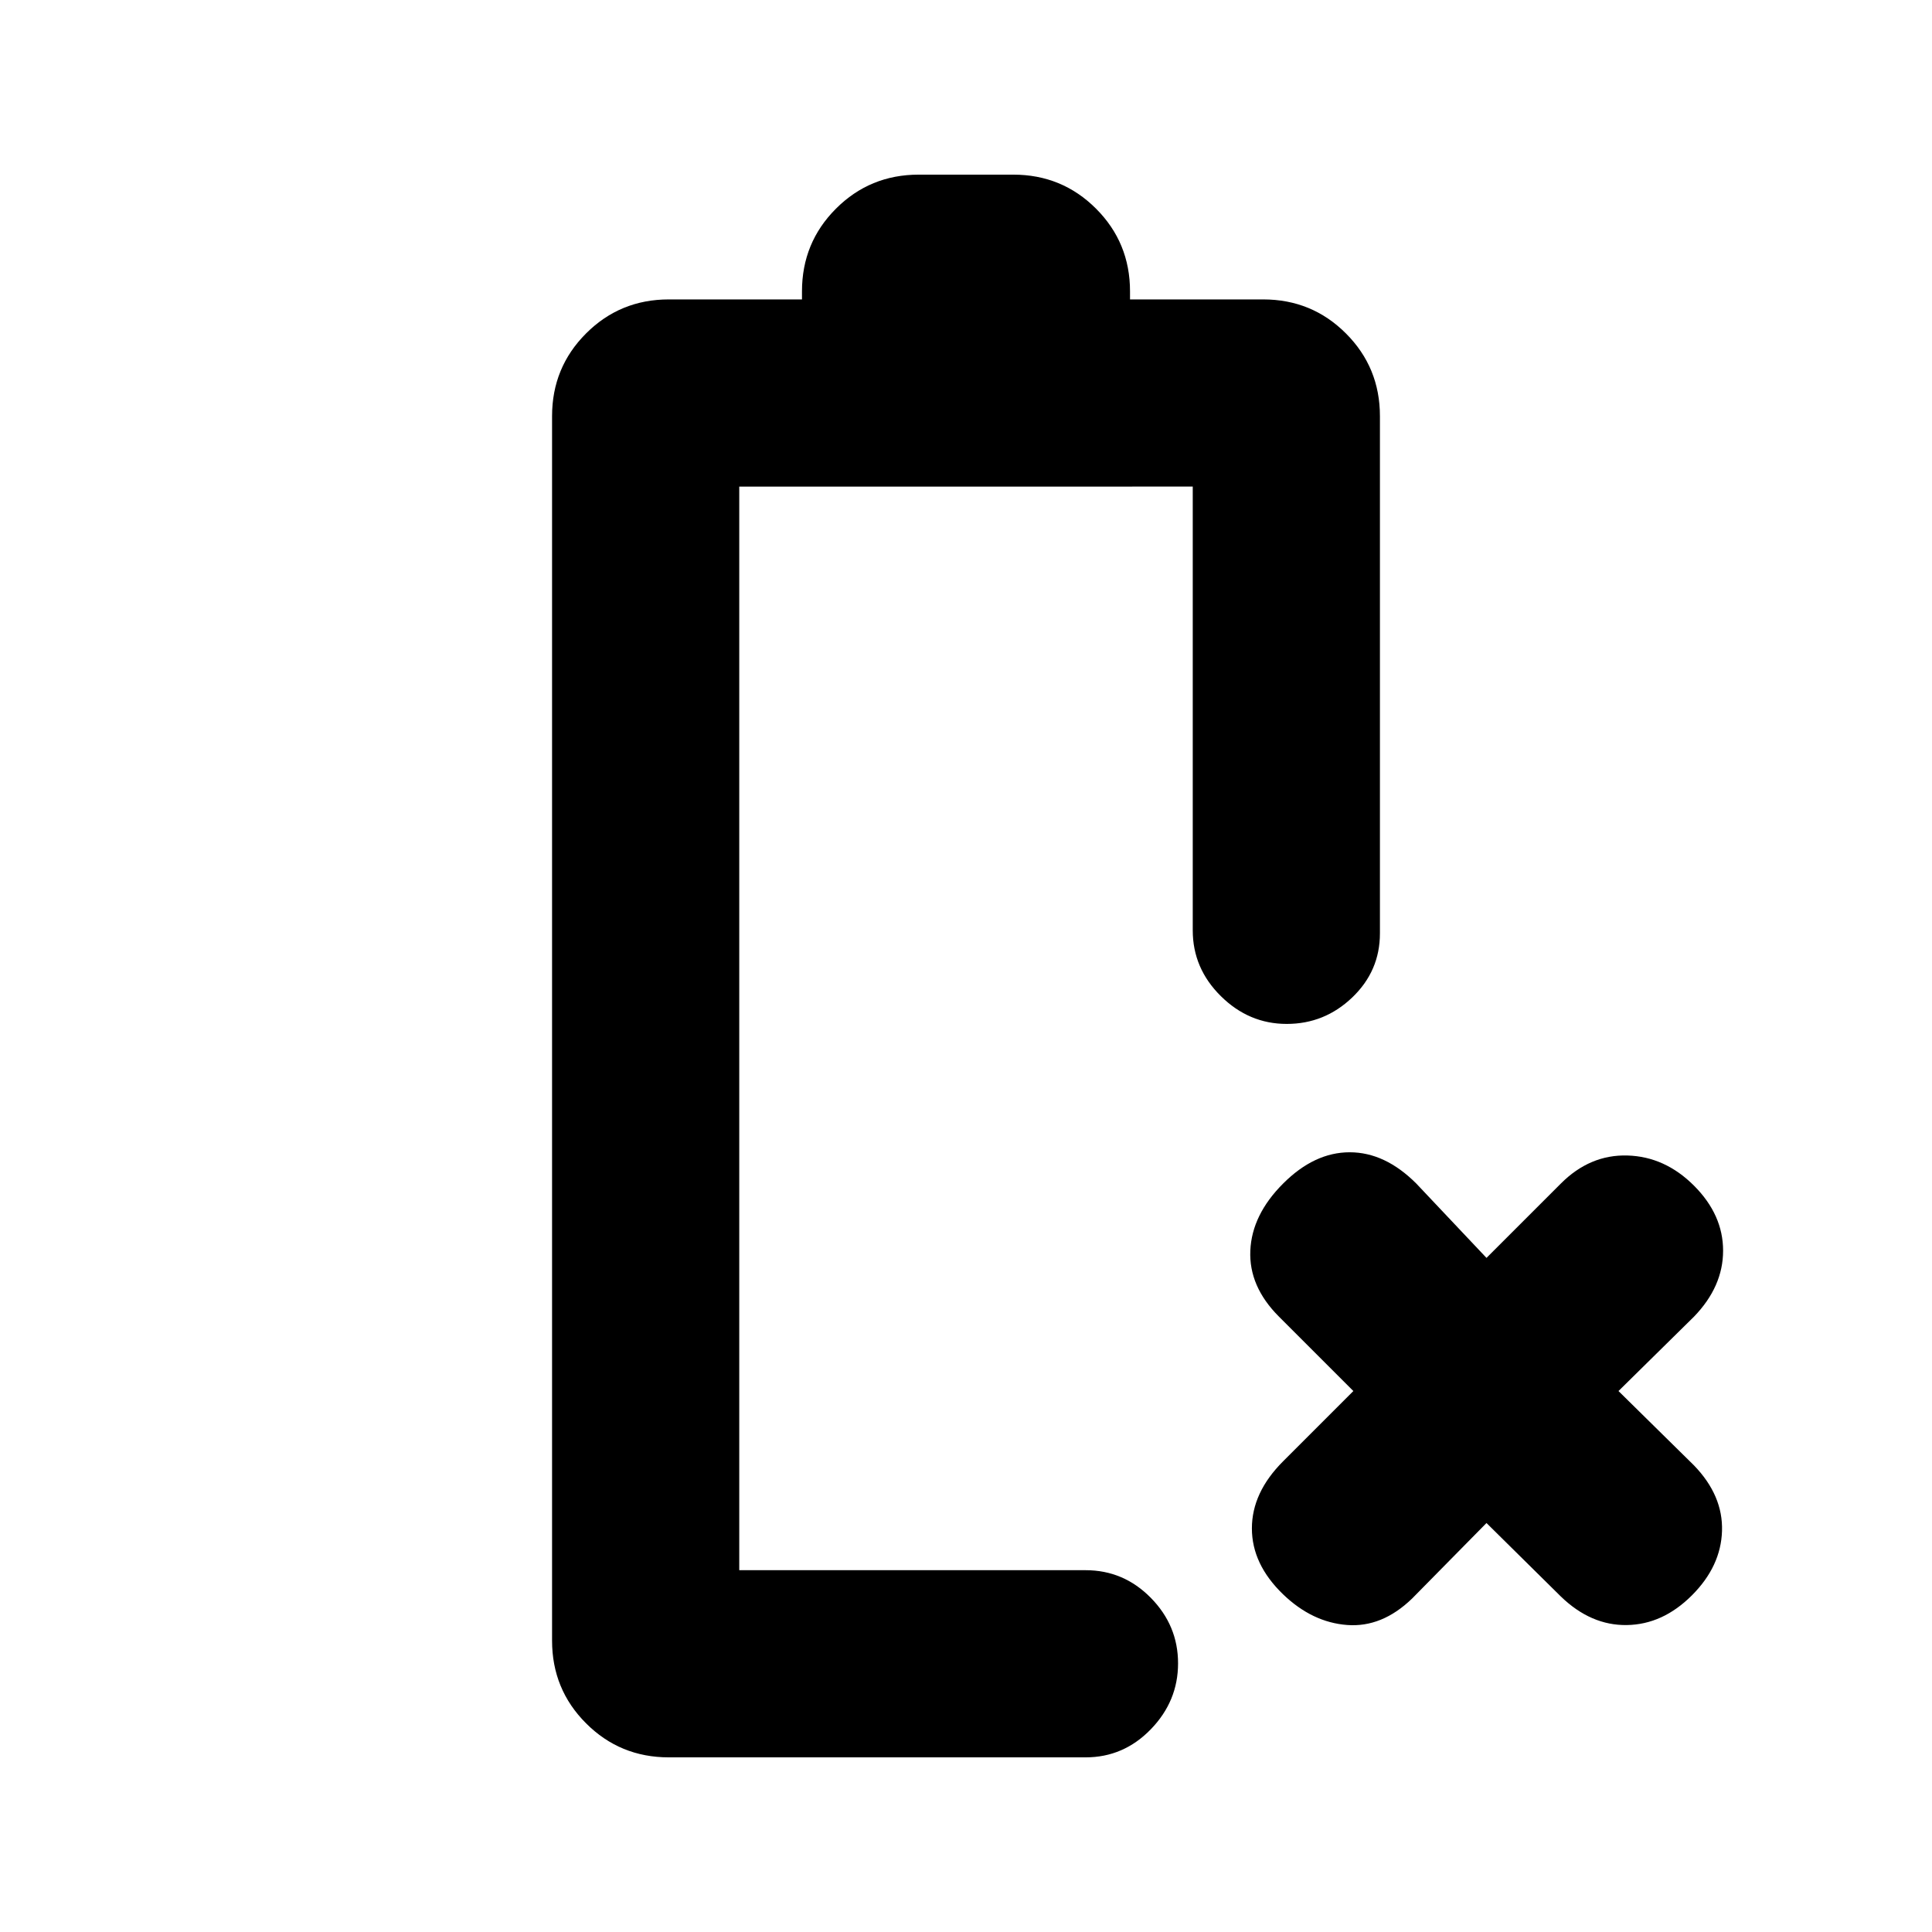 <svg xmlns="http://www.w3.org/2000/svg" height="20" viewBox="0 -960 960 960" width="20"><path d="M332.33-86.78q-24.22 0-41.11-16.9-16.9-16.89-16.9-41.1v-608.44q0-24.21 16.9-41.1 16.89-16.9 41.11-16.9h66.17v-4q0-24.21 16.89-41.1 16.9-16.9 41.11-16.9h47q24.21 0 41.11 16.9 16.89 16.89 16.89 41.1v4h66.17q24.22 0 41.11 16.9 16.9 16.89 16.9 41.1v257q0 18.69-13.75 31.84-13.75 13.16-32.55 13.16-18.79 0-32.75-13.81-13.96-13.8-13.96-32.69v-220.5H367.33v538.44h172.1q18.89 0 32.41 13.74 13.53 13.75 13.53 32.55 0 18.79-13.53 32.75-13.52 13.96-32.41 13.96h-207.1Zm35-93Zm371.3-23.44-36.96 37.52q-14.95 14.46-32.29 13.15-17.34-1.32-31.79-15.21-15.53-14.96-15.53-32.79 0-17.84 15.53-33.36l34.89-34.89-36.96-36.96q-15.02-15.02-14.24-32.83.78-17.8 16.31-33.32 15.52-15.53 33.07-15.53 17.56 0 33.08 15.53l34.89 36.95 36.96-36.95q14.45-14.46 33.07-13.93 18.62.54 33.06 14.97 14.48 14.48 14.48 32.32 0 17.83-14.46 32.79l-37.52 36.96 37.52 36.95q14.46 14.96 13.92 32.55-.53 17.58-14.96 32.02-14.48 14.48-32.32 14.76-17.84.28-32.79-14.18l-36.96-36.52Z"/></svg>